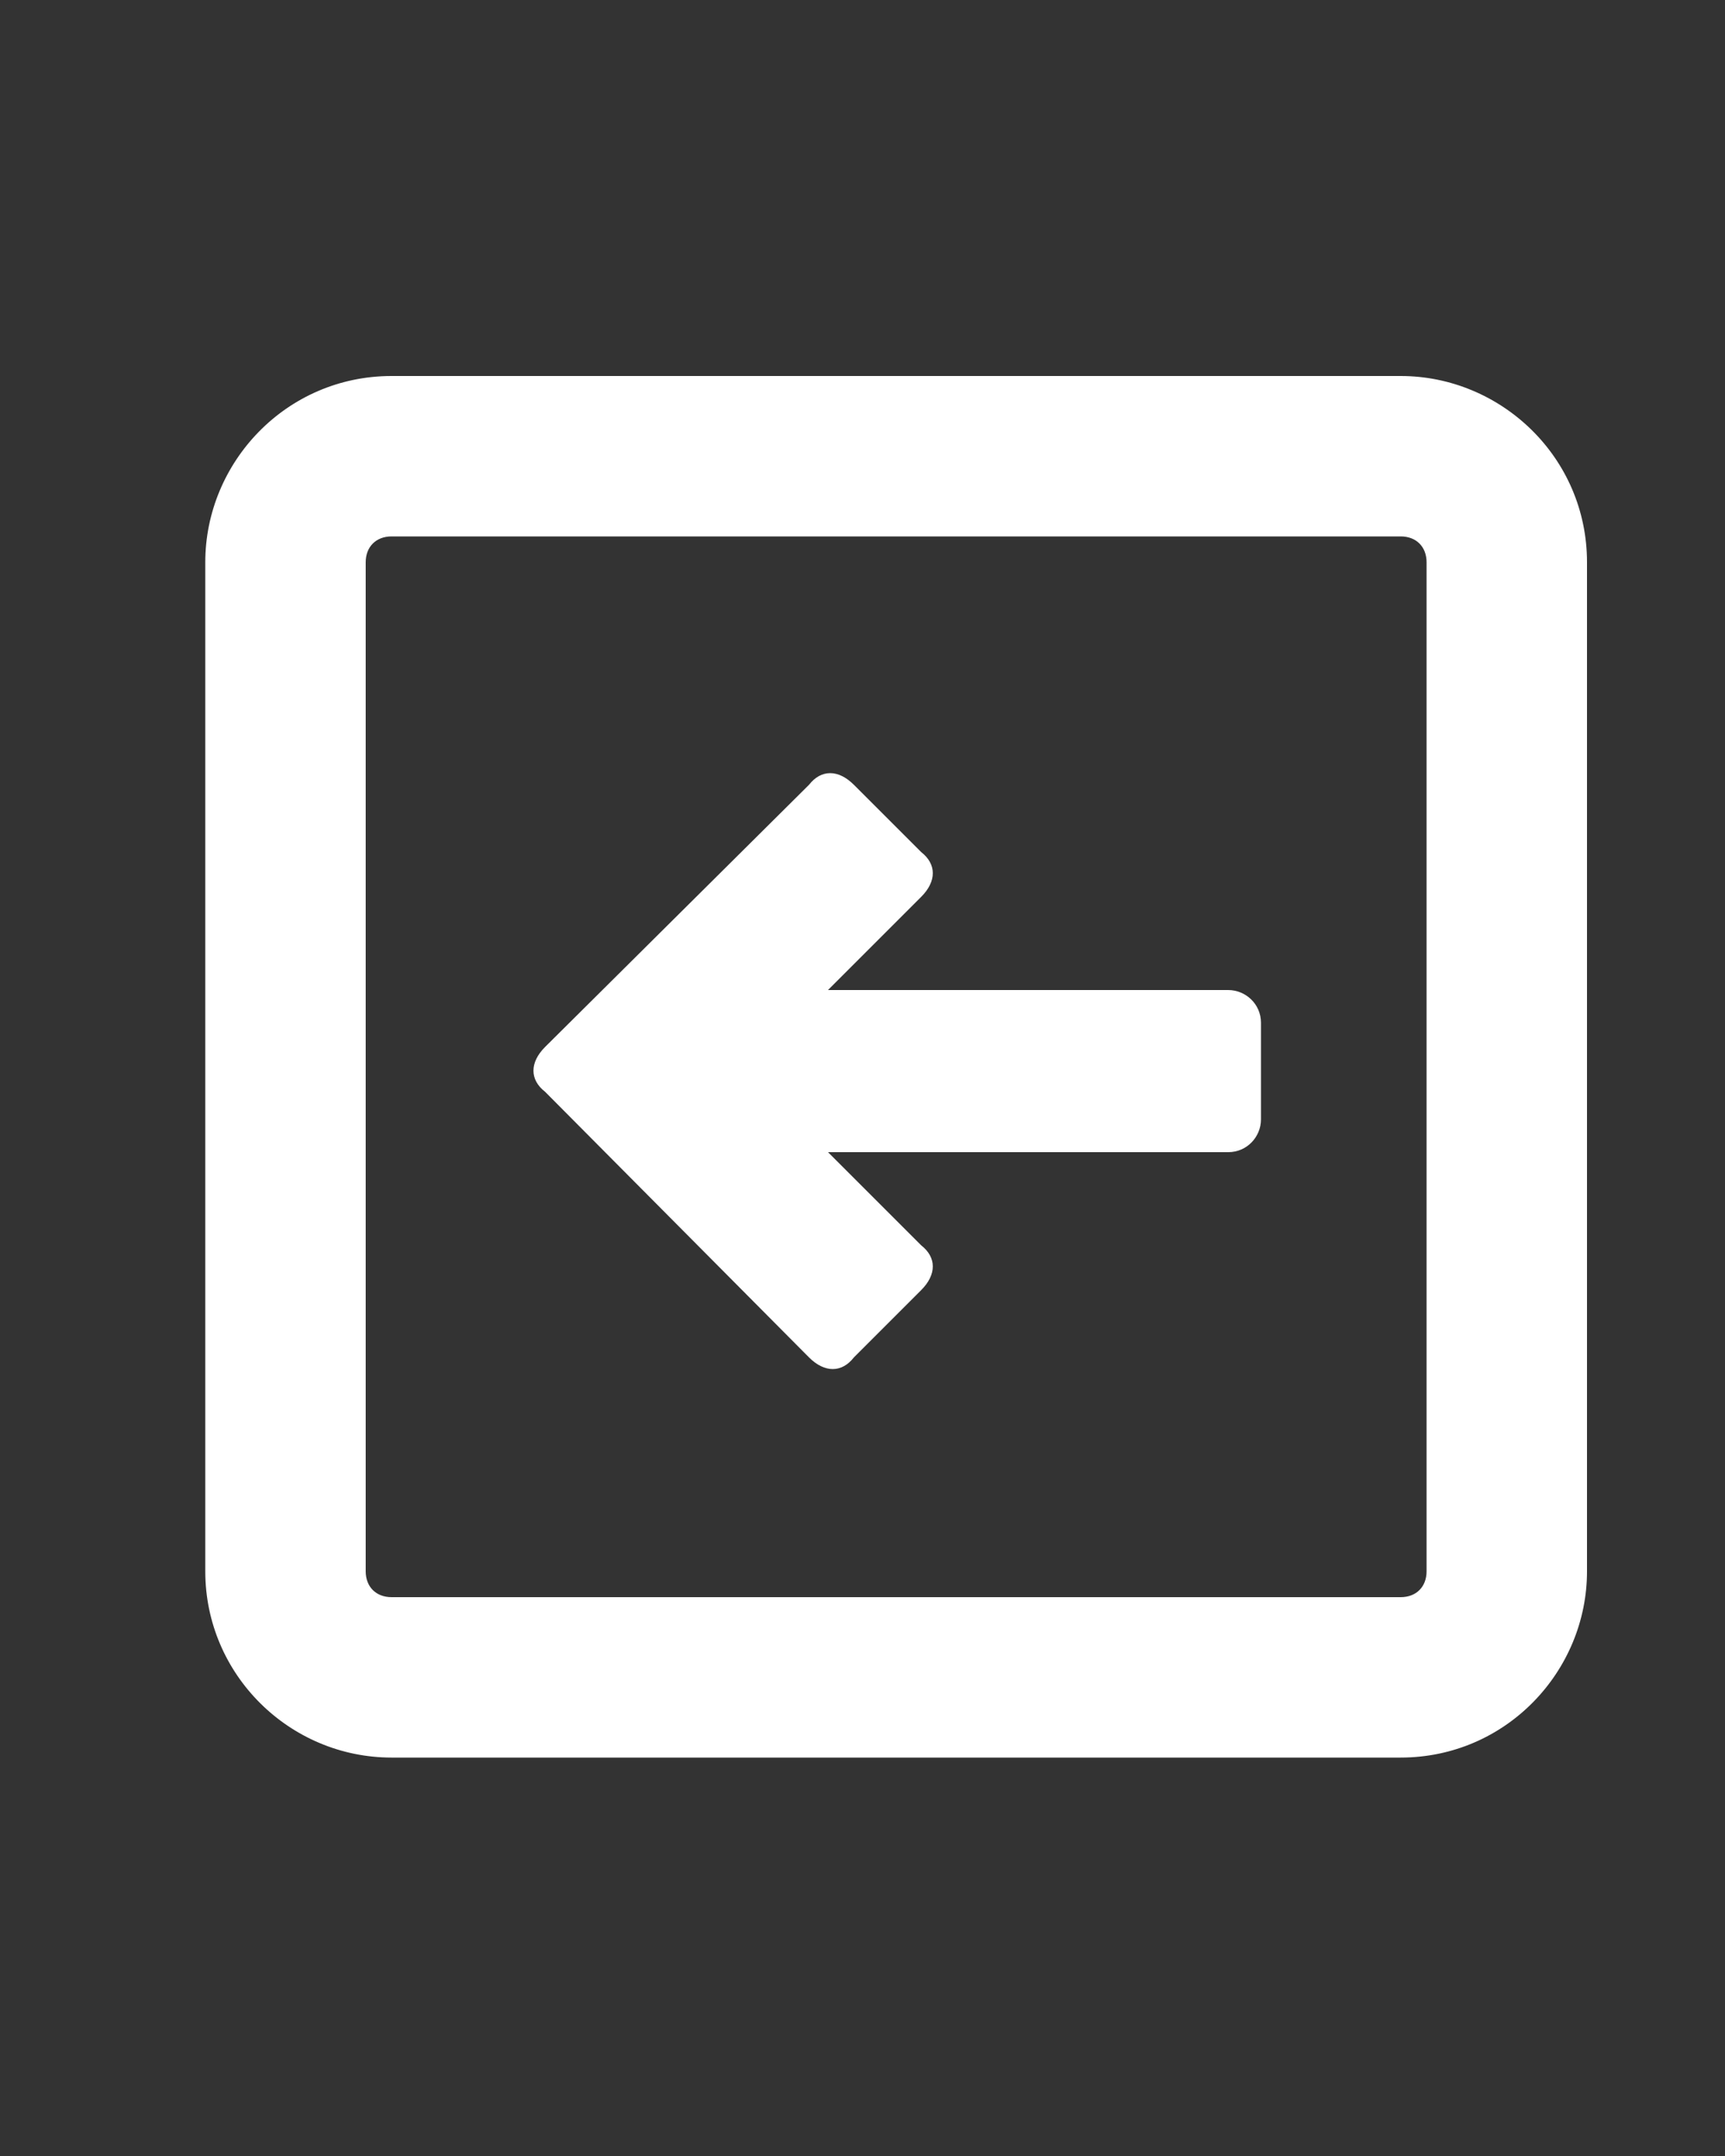 <?xml version="1.0" encoding="utf-8"?>
<!-- Generator: Adobe Illustrator 24.0.3, SVG Export Plug-In . SVG Version: 6.00 Build 0)  -->
<svg version="1.1" id="Layer_1" xmlns="http://www.w3.org/2000/svg" xmlns:xlink="http://www.w3.org/1999/xlink" x="0px" y="0px"
	 viewBox="0 0 100 125" style="enable-background:new 0 0 100 125;" xml:space="preserve">
<rect x="0" y="0" width="100" height="125" fill="#333333" stroke="none"/>
<style type="text/css">
	.st0{fill:#FFFFFF;}
</style>
<g id="Layer_2_1_">
</g>
<g id="Layer_1_1_">
	<g>
		<path class="st0" d="M46.9,78.7c0.9,0.9,1.9,0.9,2.6,0l3.9-3.9c0.9-0.9,0.9-1.9,0-2.6L48,66.8h23.2c1.1,0,1.9-0.9,1.9-1.9v-5.6
			c0-1.1-0.9-1.9-1.9-1.9H48l5.4-5.4c0.9-0.9,0.9-1.9,0-2.6l-3.9-3.9c-0.9-0.9-1.9-0.9-2.6,0L31.6,60.7c-0.9,0.9-0.9,1.9,0,2.6
			L46.9,78.7z"/>
		<path class="st0" d="M22.7,101.9h58.5c6.1,0,10.8-5,10.8-10.8V32.6c0-6.1-5-10.8-10.8-10.8H22.7c-6.1,0-10.8,5-10.8,10.8v58.5
			C11.9,97.1,16.8,101.9,22.7,101.9z M21.2,32.6c0-0.9,0.6-1.5,1.5-1.5h58.5c0.9,0,1.5,0.6,1.5,1.5v58.5c0,0.9-0.6,1.5-1.5,1.5H22.7
			c-0.9,0-1.5-0.6-1.5-1.5C21.2,90.8,21.2,32.6,21.2,32.6z"/>
	</g>
</g>
</svg>
